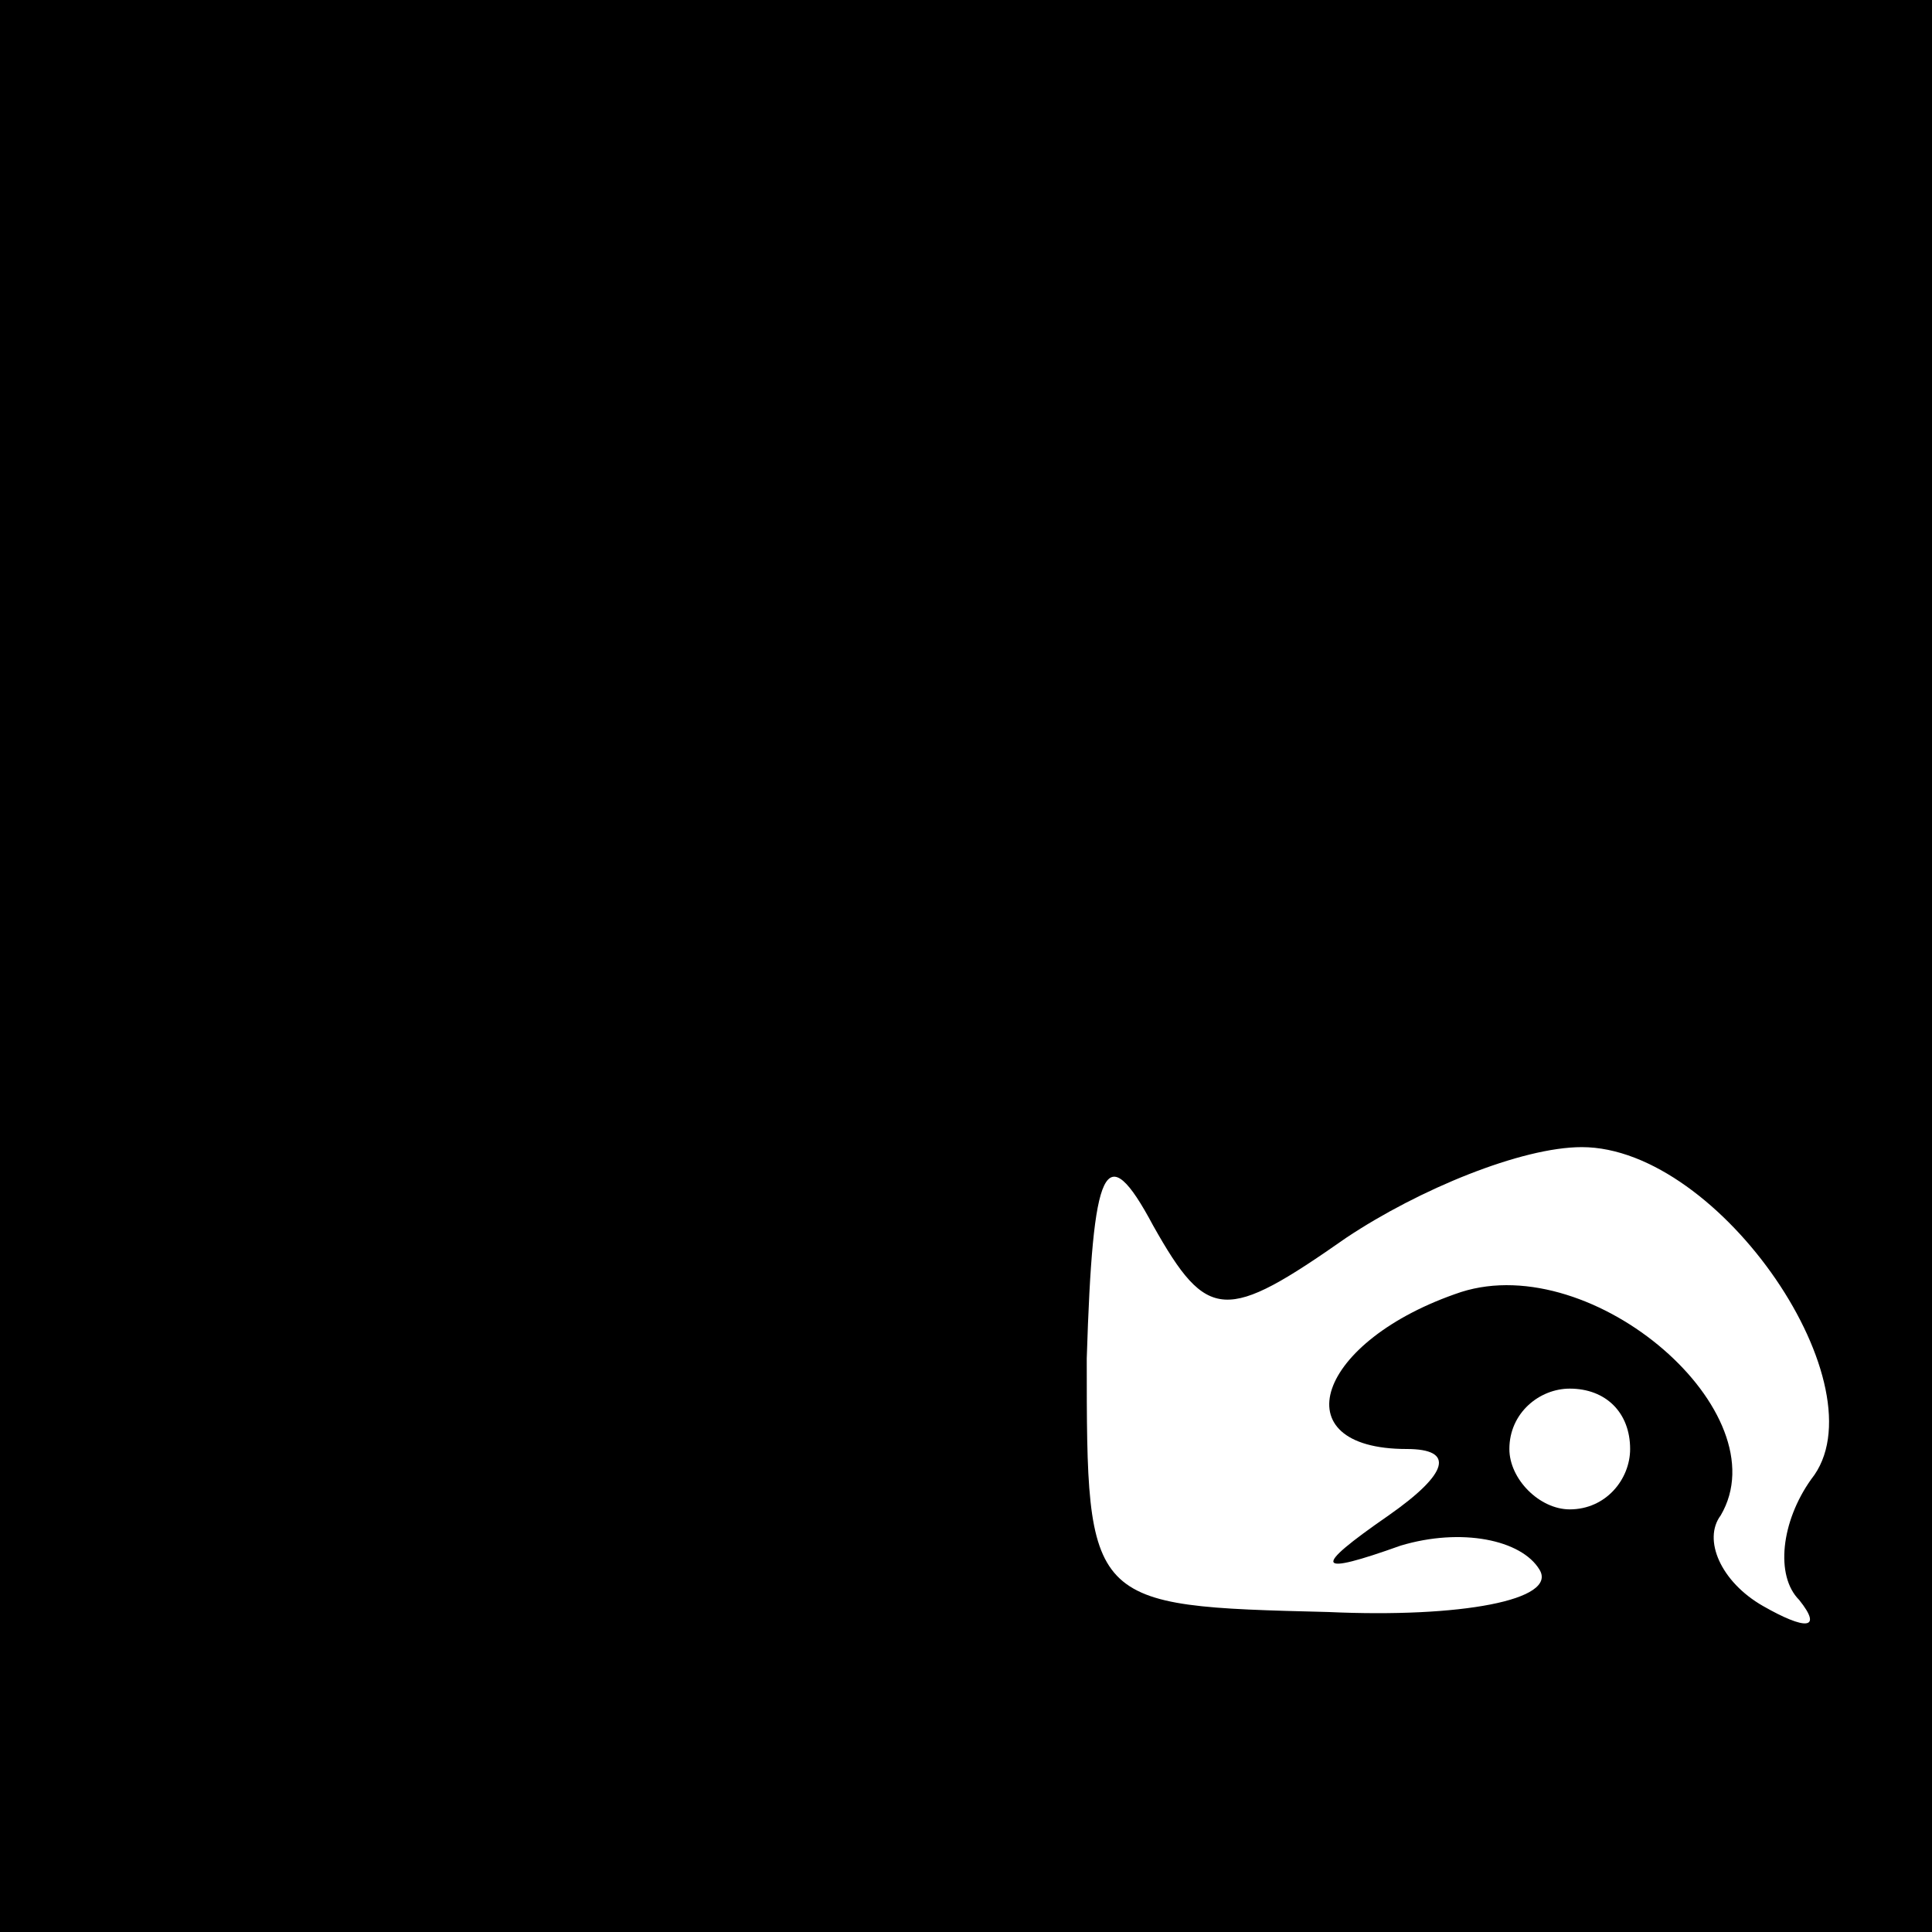 <?xml version="1.0" standalone="no"?>
<!DOCTYPE svg PUBLIC "-//W3C//DTD SVG 20010904//EN"
 "http://www.w3.org/TR/2001/REC-SVG-20010904/DTD/svg10.dtd">
<svg version="1.0" xmlns="http://www.w3.org/2000/svg"
 width="32pt" height="32pt" viewBox="0 0 32 32"
 preserveAspectRatio="xMidYMid meet">
<rect x="0" y="0" width="32" height="32" fill="#808080" stroke="none"/>
<g transform="translate(0,32) scale(0.1,-0.1)"
fill="#000000" stroke="none">
<path fill="#000000" stroke="none" d="M0 160 l0 -160 160 0 160 0 0 160 0
160 -160 0 -160 0 0 -160z"/>
<path fill="#ffffff" stroke="none" d="M223 115 c12 8 29 15 39 15 23 0 50
-40 38 -55 -5 -7 -6 -16 -2 -20 4 -5 1 -5 -6 -1 -7 4 -10 11 -7 15 10 17 -21
44 -43 37 -24 -8 -30 -26 -9 -26 8 0 7 -4 -3 -11 -13 -9 -12 -10 2 -5 10 3 20
1 23 -4 3 -5 -13 -8 -35 -7 -40 1 -40 1 -40 42 1 32 3 37 11 22 9 -16 12 -16
32 -2z"/>
<path fill="#ffffff" stroke="none" d="M270 80 c0 -5 -4 -10 -10 -10 -5 0 -10
5 -10 10 0 6 5 10 10 10 6 0 10 -4 10 -10z"/>
</g>
</svg>
